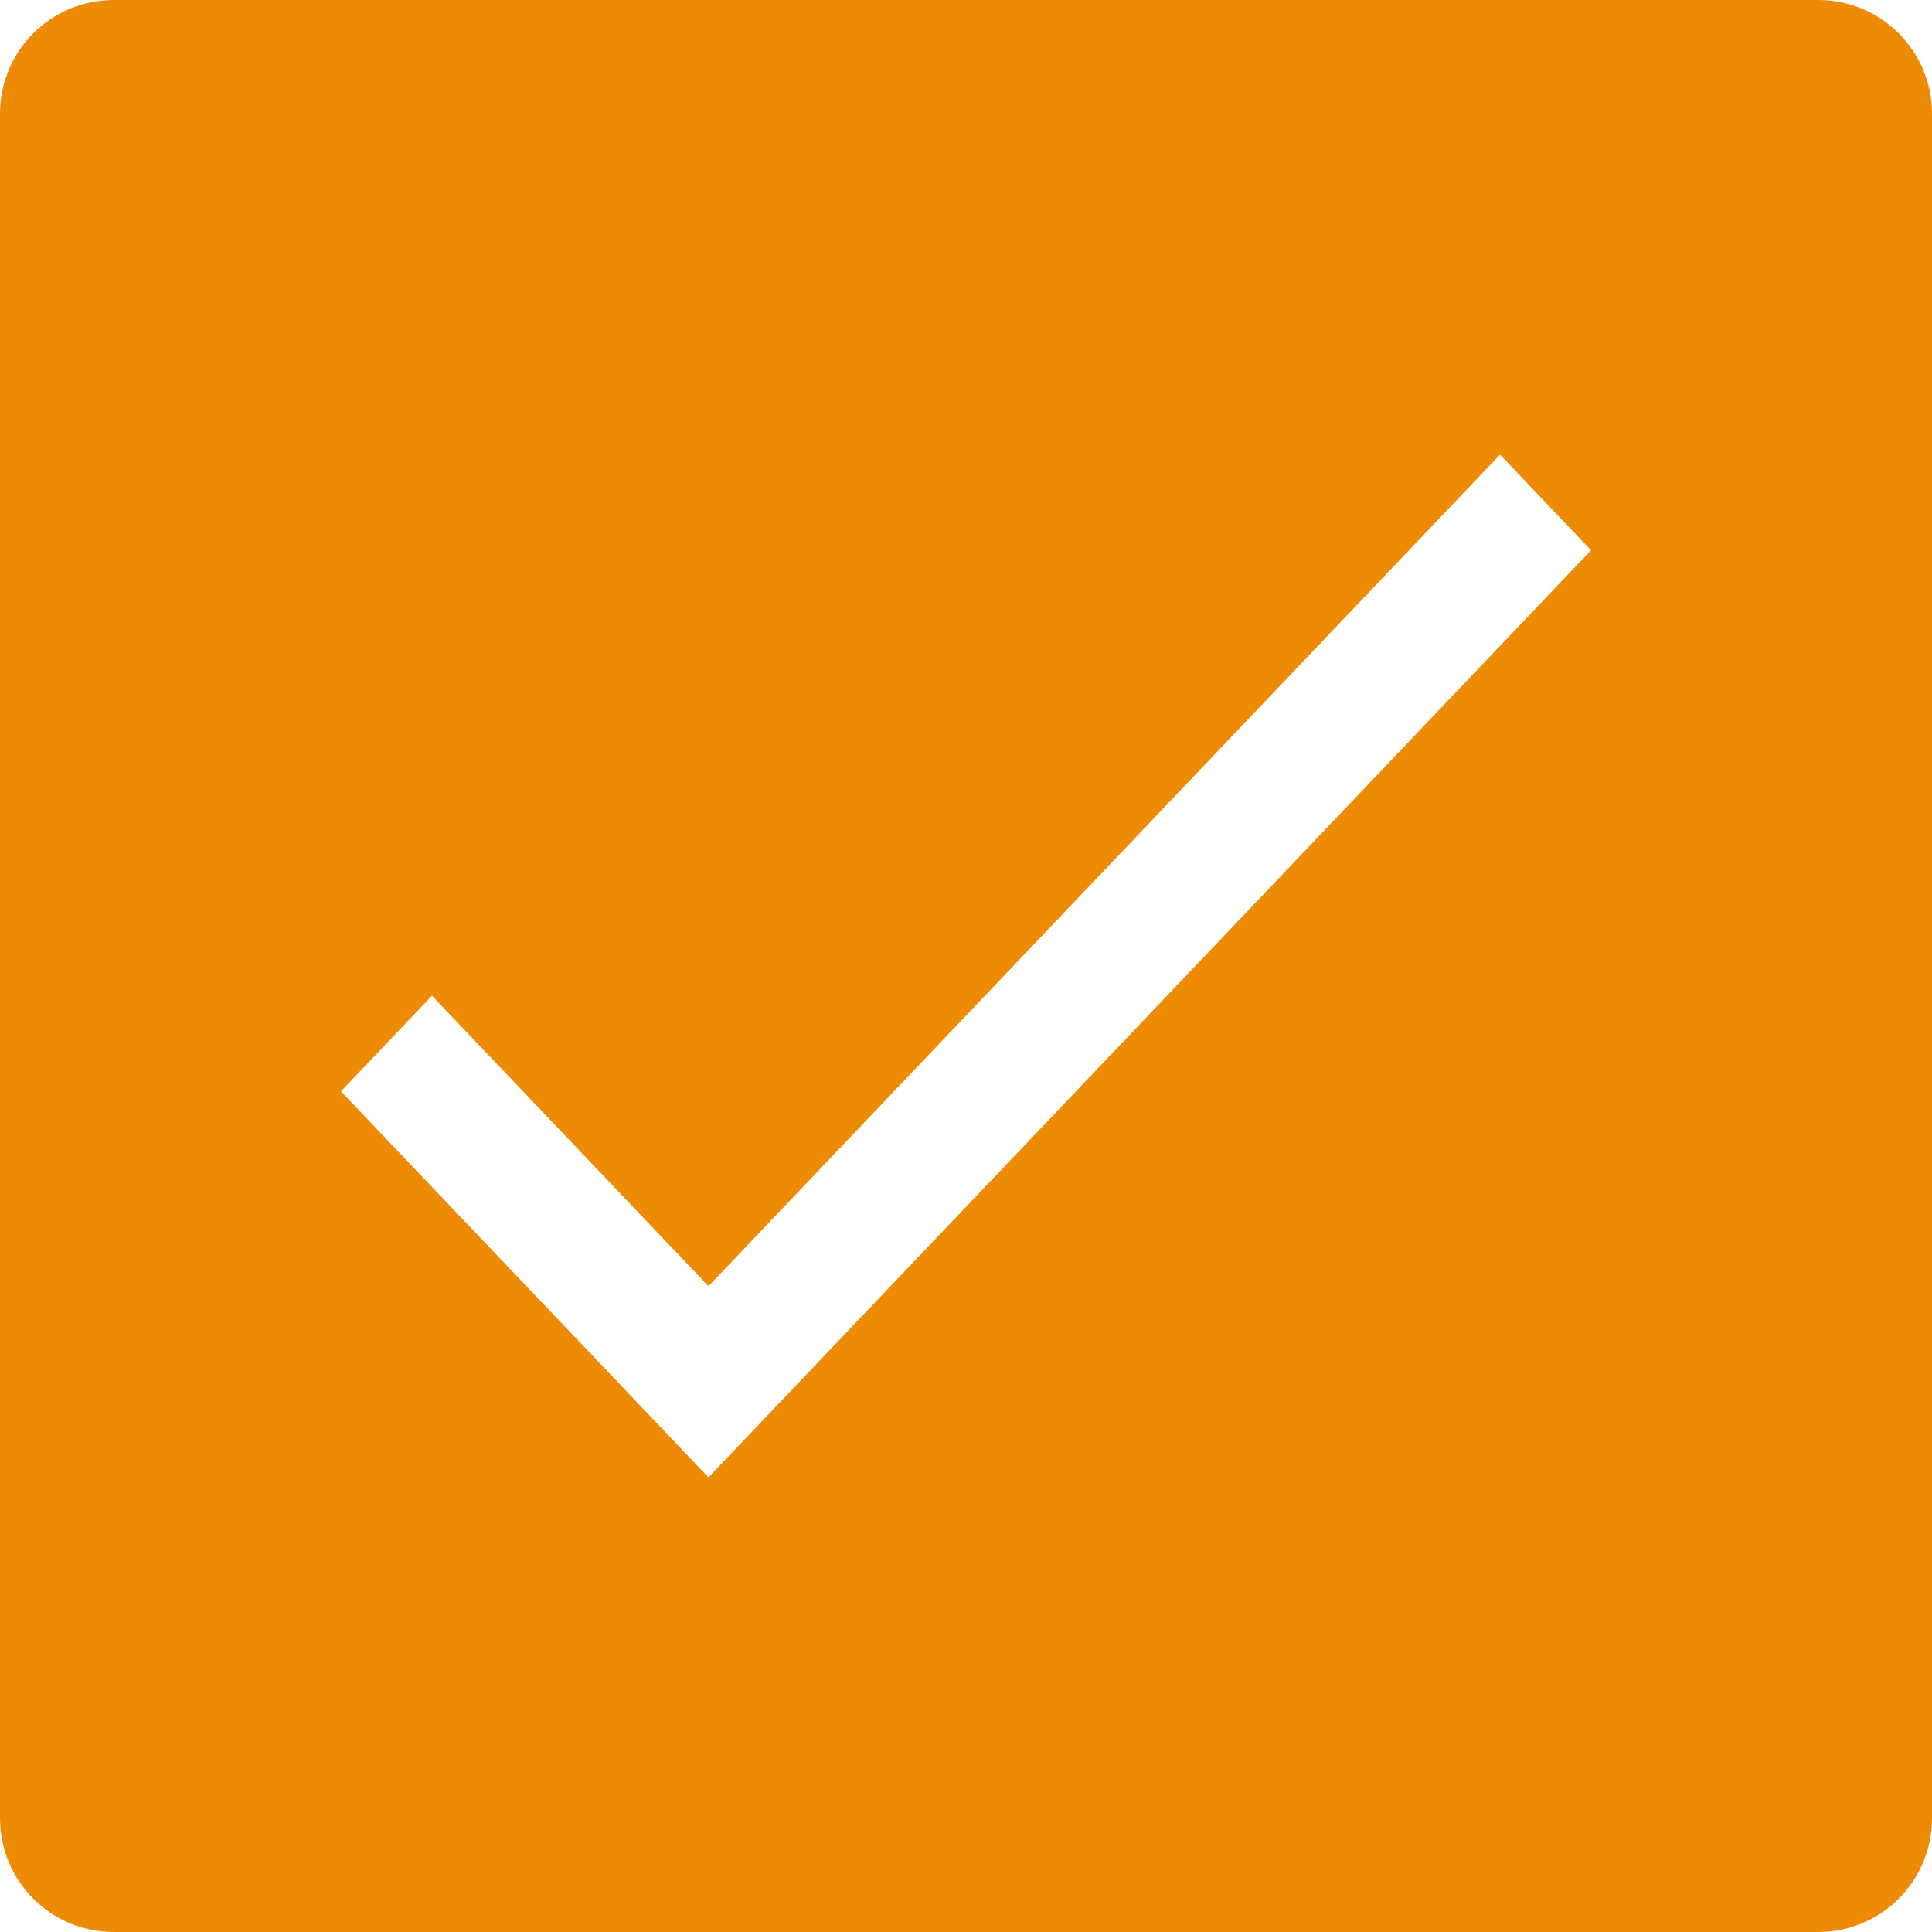 <?xml version="1.0" encoding="UTF-8" standalone="no"?>
<svg width="17px" height="17px" viewBox="0 0 17 17" version="1.1" xmlns="http://www.w3.org/2000/svg" xmlns:xlink="http://www.w3.org/1999/xlink">
    <!-- Generator: Sketch 50 (54983) - http://www.bohemiancoding.com/sketch -->
    <title>Combined Shape</title>
    <desc>Created with Sketch.</desc>
    <defs></defs>
    <g id="Symbols" stroke="none" stroke-width="1" fill="none" fill-rule="evenodd">
        <g id="Atom/checkbox/checked" fill="#ED8C04" stroke="#ED8C04">
            <path d="M1,0.5 C0.724,0.5 0.5,0.724 0.5,1 L0.5,16 C0.5,16.276 0.724,16.5 1,16.5 L16,16.5 C16.276,16.5 16.5,16.276 16.5,16 L16.5,1 C16.5,0.724 16.276,0.5 16,0.5 L1,0.5 Z M6.234,10.592 L13.199,3.275 L14.69,4.842 L6.234,13.725 L2.31,9.603 L3.801,8.036 L6.234,10.592 Z" id="Combined-Shape"></path>
        </g>
    </g>
</svg>